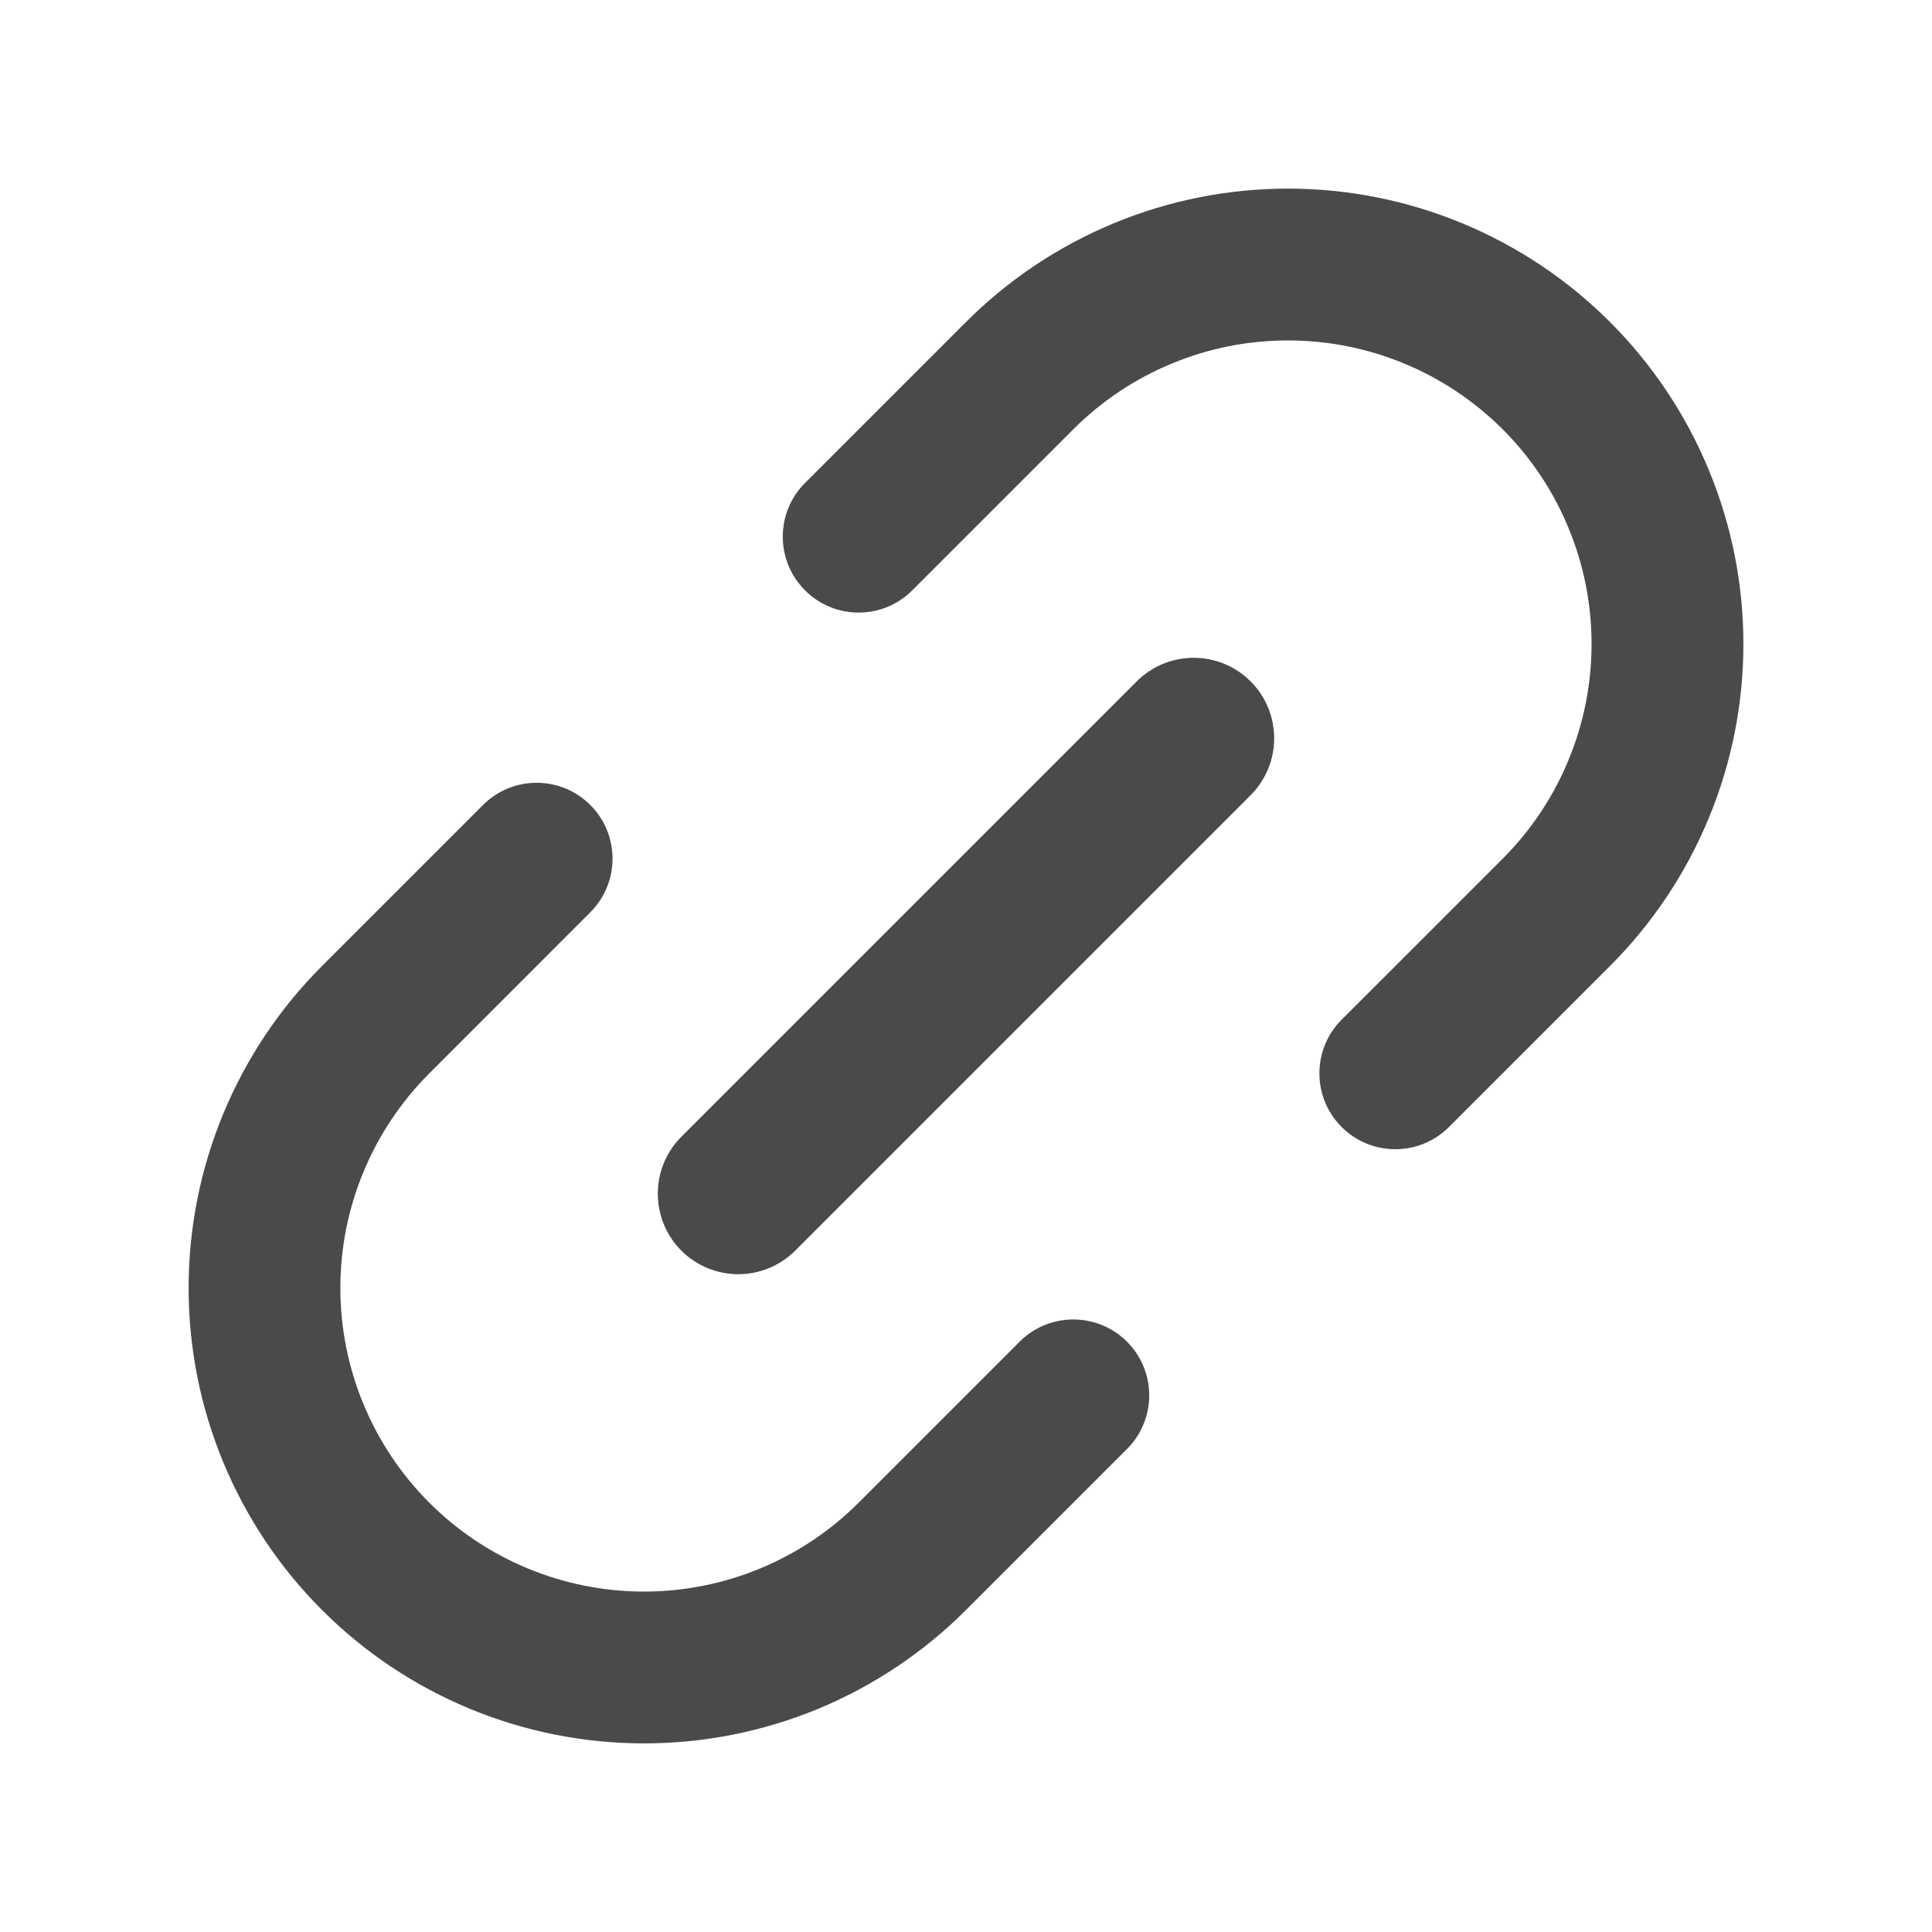 <svg width="24" height="24" viewBox="0 0 24 24" fill="none" xmlns="http://www.w3.org/2000/svg">
<g clip-path="url(#clip0_2243_15700)">
<path fill-rule="evenodd" clip-rule="evenodd" d="M5.333 13.334C4.626 14.041 4.228 15 4.228 16C4.228 17 4.626 17.96 5.333 18.667C6.04 19.374 6.999 19.771 8 19.771C8.495 19.771 8.985 19.674 9.443 19.484C9.9 19.295 10.316 19.017 10.666 18.667L12.666 16.667C13.035 16.299 13.632 16.299 14 16.667C14.368 17.035 14.368 17.632 14 18L12 20C11.474 20.526 10.851 20.942 10.165 21.227C9.478 21.511 8.743 21.657 8 21.657C6.499 21.657 5.06 21.061 4 20C2.939 18.939 2.343 17.5 2.343 16C2.343 14.5 2.939 13.061 4 12L6 10C6.368 9.632 6.965 9.632 7.333 10C7.701 10.368 7.701 10.965 7.333 11.333L5.333 13.334ZM10 7.333C9.632 6.965 9.632 6.368 10 6L12 4C12.525 3.475 13.149 3.058 13.835 2.774C14.521 2.489 15.257 2.343 16 2.343C16.743 2.343 17.478 2.489 18.165 2.774C18.851 3.058 19.475 3.475 20 4C20.525 4.525 20.942 5.149 21.226 5.835C21.511 6.522 21.657 7.257 21.657 8C21.657 8.743 21.511 9.479 21.226 10.165C20.942 10.851 20.525 11.475 20 12L18 14C17.632 14.368 17.035 14.368 16.666 14C16.298 13.632 16.298 13.035 16.666 12.667L18.667 10.667C19.017 10.316 19.295 9.901 19.484 9.443C19.674 8.986 19.771 8.495 19.771 8C19.771 7.505 19.674 7.014 19.484 6.557C19.295 6.099 19.017 5.683 18.667 5.333C18.316 4.983 17.901 4.705 17.443 4.516C16.985 4.326 16.495 4.229 16 4.229C15.505 4.229 15.014 4.326 14.557 4.516C14.099 4.705 13.683 4.983 13.333 5.333L11.333 7.333C10.965 7.702 10.368 7.702 10 7.333Z" fill="#4A4A4A"/>
<path fill-rule="evenodd" clip-rule="evenodd" d="M8.464 15.536C8.074 15.145 8.074 14.512 8.464 14.121L14.121 8.464C14.512 8.074 15.145 8.074 15.535 8.464C15.926 8.855 15.926 9.488 15.535 9.879L9.878 15.536C9.488 15.926 8.855 15.926 8.464 15.536Z" fill="#4A4A4A"/>
</g>
<defs>
<clipPath id="clip0_2243_15700">
<rect width="24" height="24" fill="white"/>
</clipPath>
</defs>
</svg>
